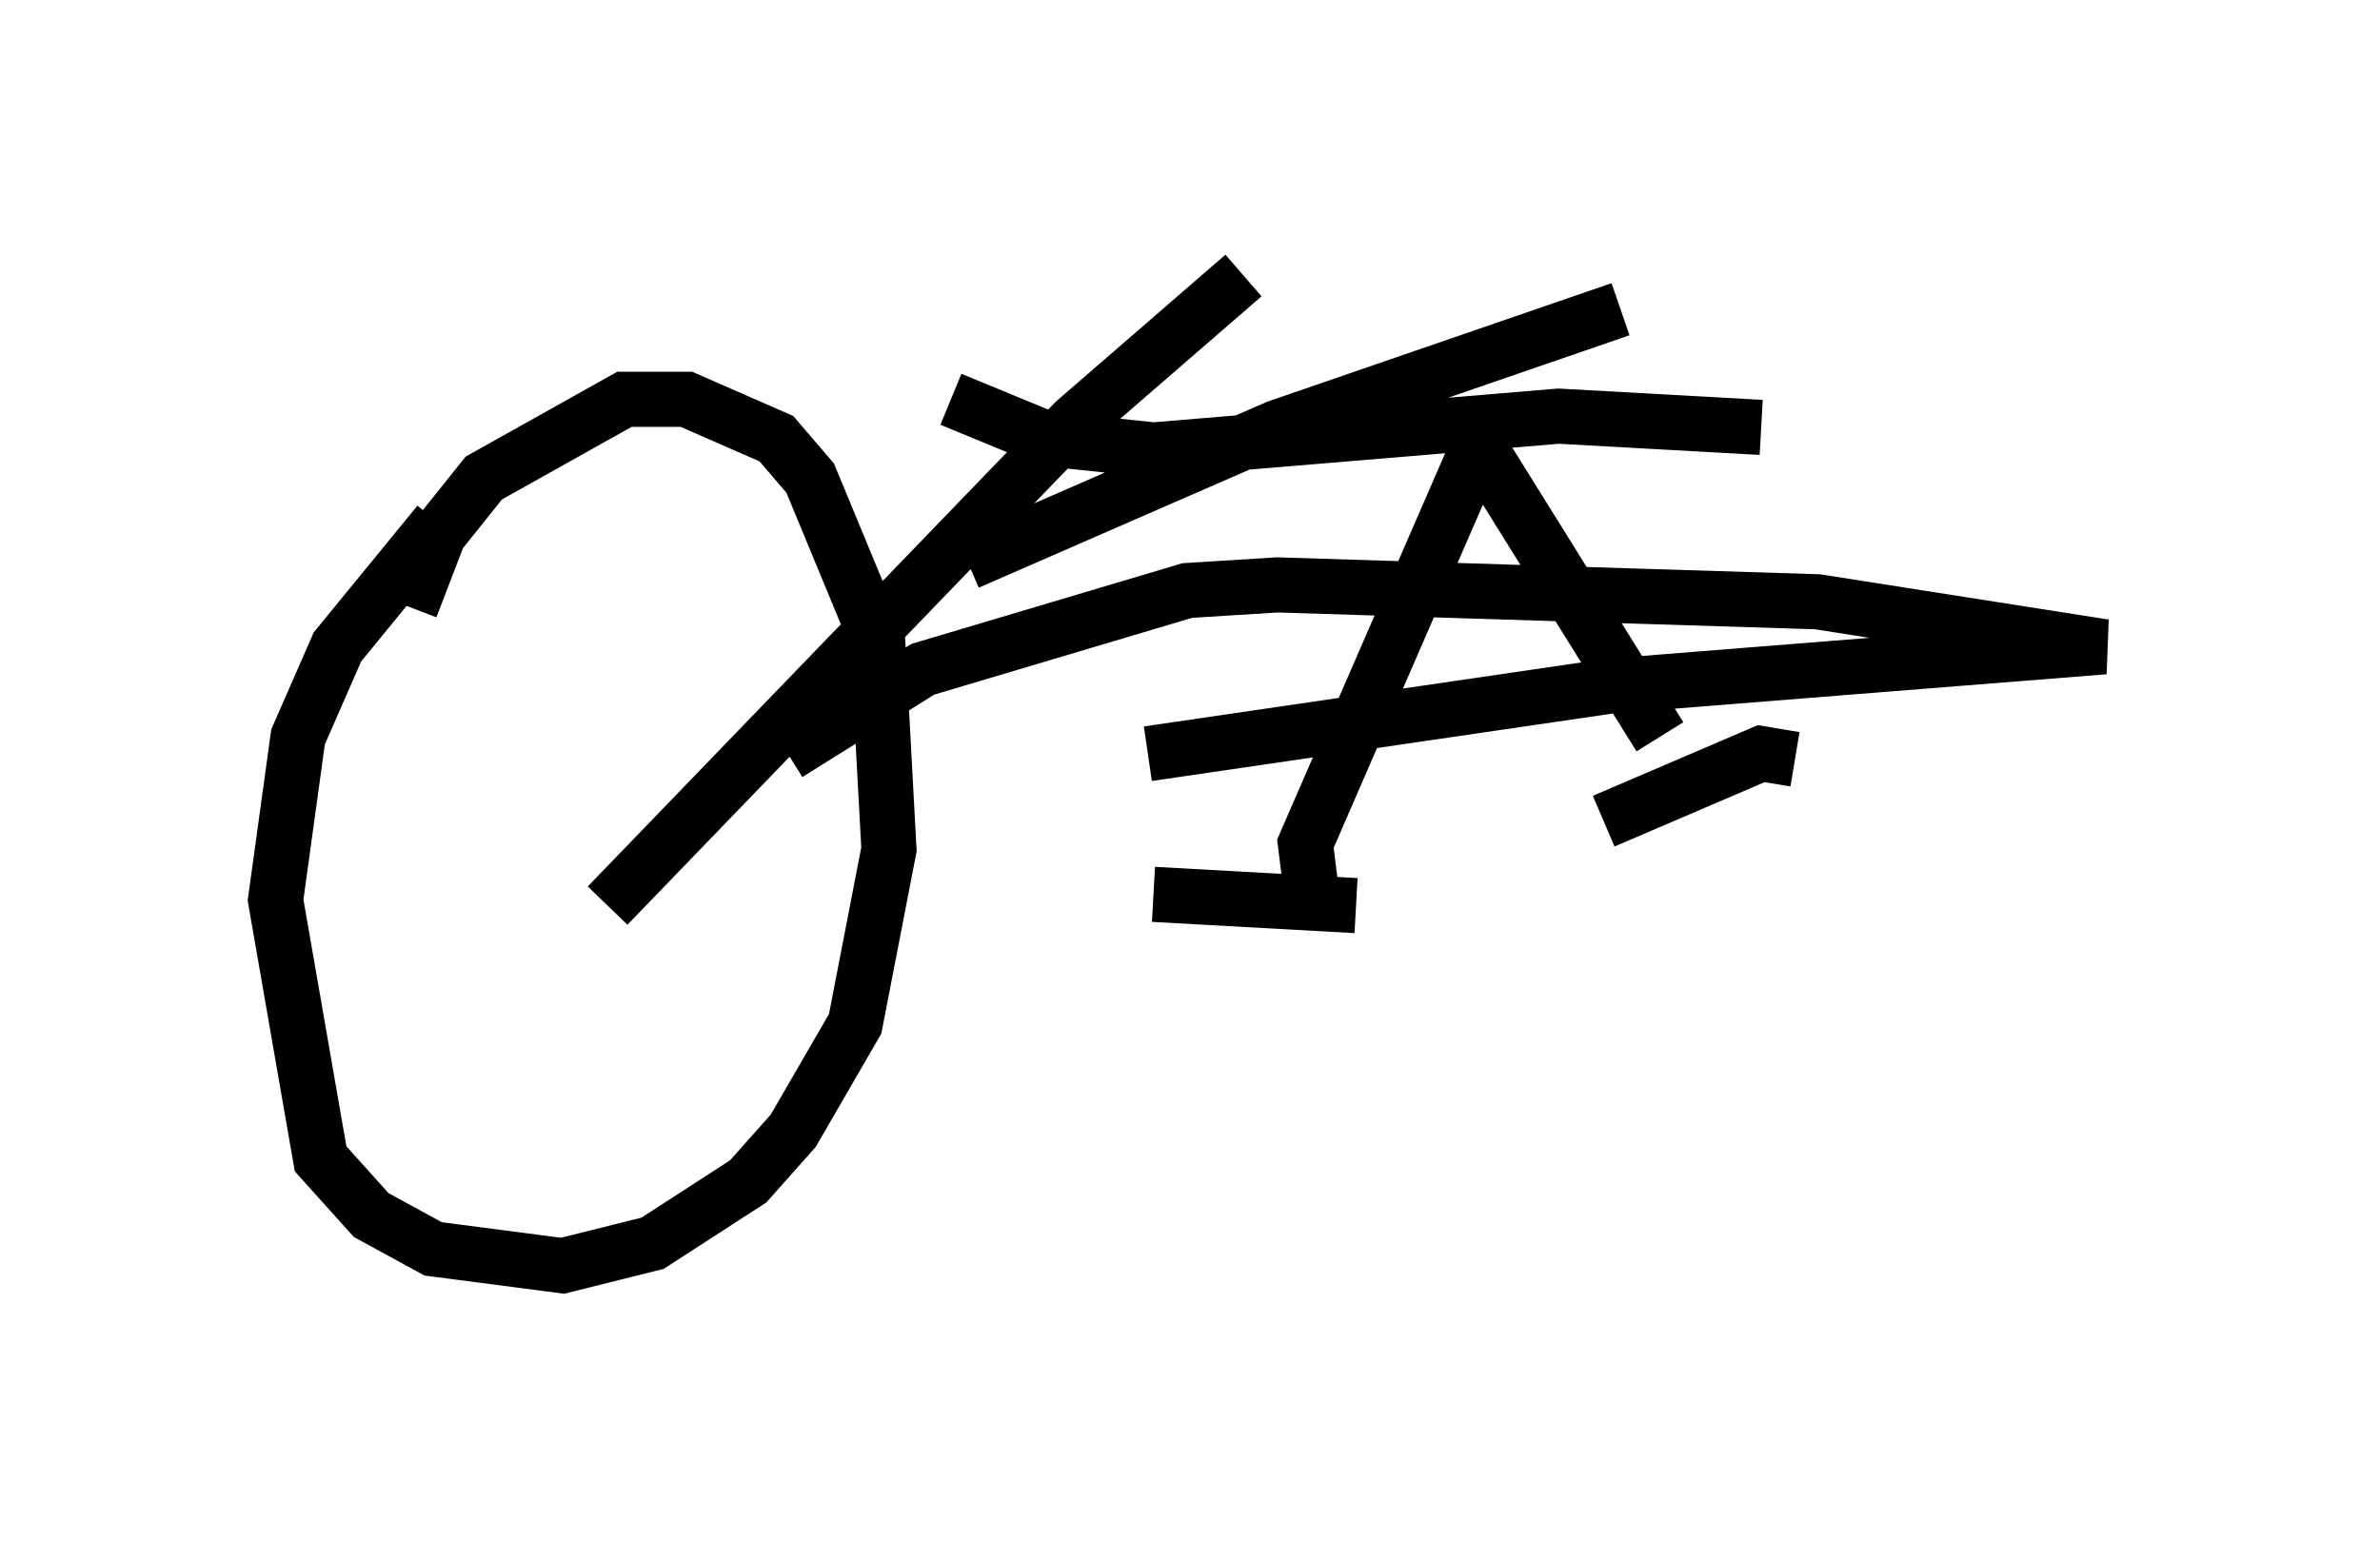 <?xml version="1.0" encoding="utf-8" ?>
<svg baseProfile="full" height="27.967" version="1.1" width="43.177" xmlns="http://www.w3.org/2000/svg" xmlns:ev="http://www.w3.org/2001/xml-events" xmlns:xlink="http://www.w3.org/1999/xlink"><defs /><rect fill="white" height="27.967" width="43.177" x="0" y="0" /><path d="M10.002, 8.063 m-2.042, 1.429 l-1.838, 2.246 -0.715, 1.633 l-0.408, 2.96 0.817, 4.696 l0.919, 1.021 1.123, 0.613 l2.348, 0.306 1.633, -0.408 l1.735, -1.123 0.817, -0.919 l1.123, -1.94 0.613, -3.165 l-0.204, -3.777 -1.225, -2.96 l-0.613, -0.715 -1.633, -0.715 l-1.123, 0.0 -2.552, 1.429 l-0.817, 1.021 -0.51, 1.327 m3.573, 5.41 l8.473, -8.779 3.063, -2.654 m-5.308, 2.246 l1.735, 0.715 1.94, 0.204 l7.35, -0.613 3.675, 0.204 m-2.552, -2.144 l-6.227, 2.144 -5.615, 2.45 m9.188, -1.94 l-3.063, 7.044 0.102, 0.817 m0.817, 0.306 l-3.675, -0.204 m5.819, -8.269 l3.369, 5.41 m-1.021, 1.531 l2.858, -1.225 0.613, 0.102 m-18.273, -0.102 l2.45, -1.531 4.798, -1.429 l1.633, -0.102 9.8, 0.306 l5.206, 0.817 -8.983, 0.715 l-8.371, 1.225 " fill="none" stroke="black" stroke-width="1" /></svg>